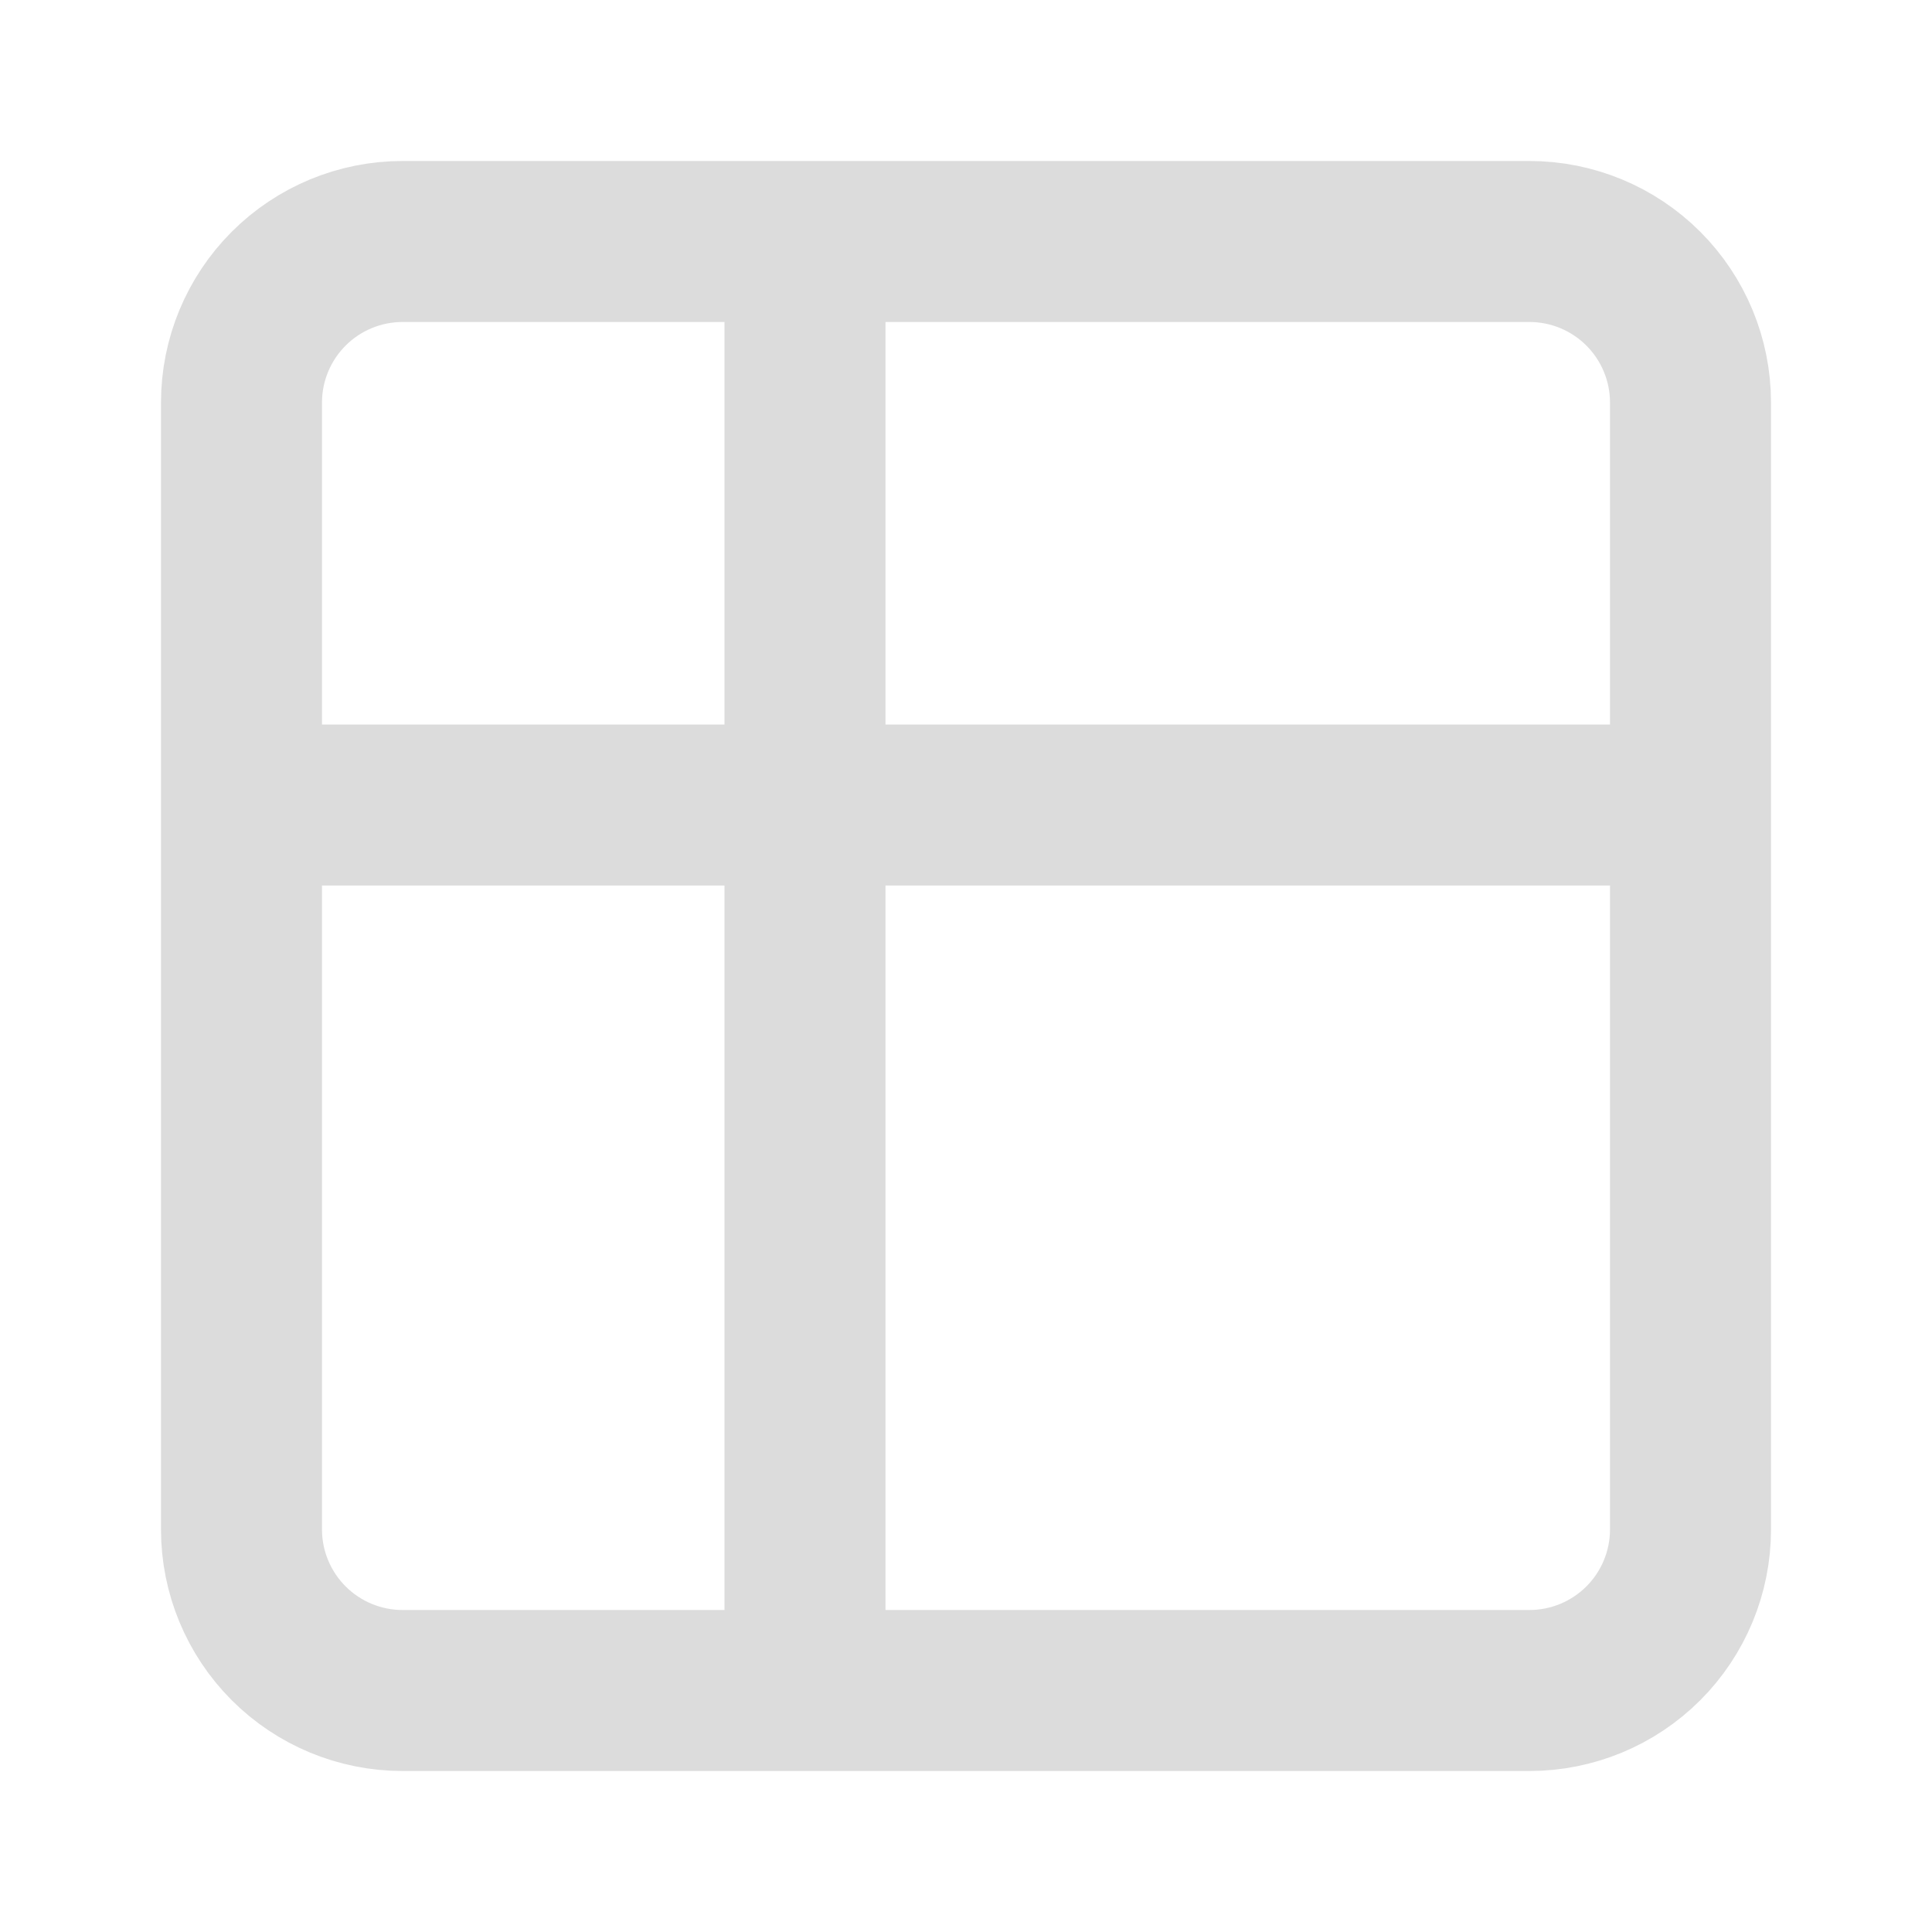 <svg width="24" height="24" viewBox="0 0 24 24" fill="none" xmlns="http://www.w3.org/2000/svg">
<g id="tabler:table">
<path id="Vector" d="M3 10H21M10 3V21M3 5C3 4.47 3.211 3.961 3.586 3.586C3.961 3.211 4.47 3 5 3H19C19.53 3 20.039 3.211 20.414 3.586C20.789 3.961 21 4.47 21 5V19C21 19.53 20.789 20.039 20.414 20.414C20.039 20.789 19.53 21 19 21H5C4.47 21 3.961 20.789 3.586 20.414C3.211 20.039 3 19.53 3 19V5Z" stroke="#DCDCDC" stroke-width="2" stroke-linecap="round" stroke-linejoin="round"/>
</g>
</svg>
